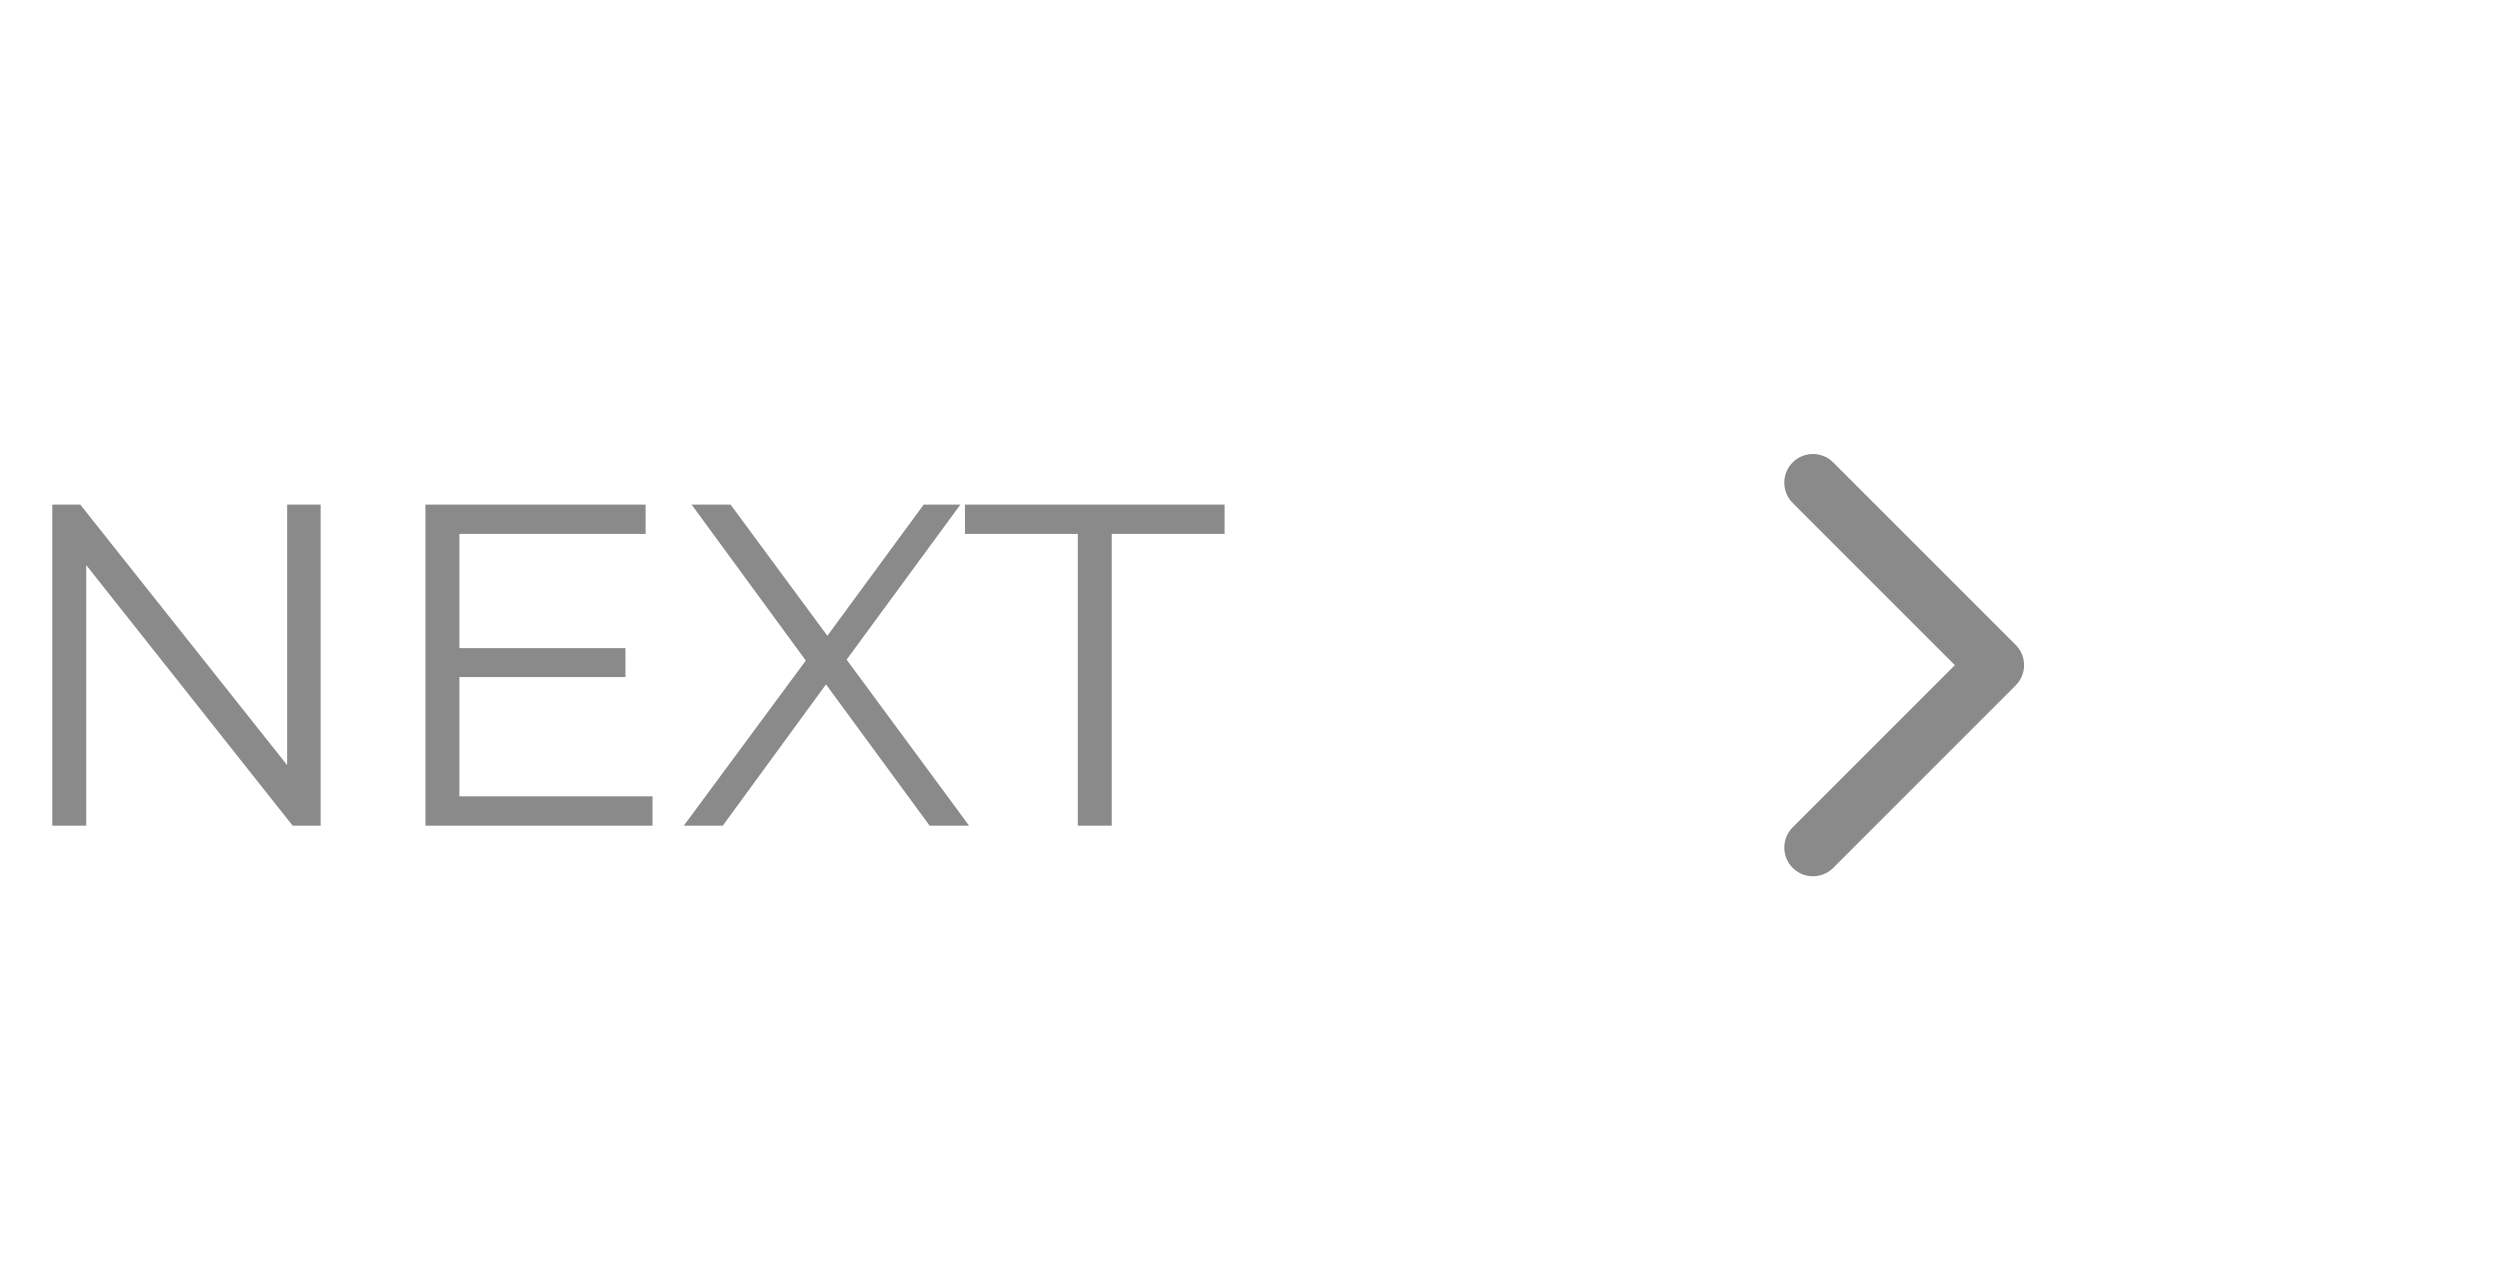 <svg width="109" height="55" viewBox="0 0 109 55" fill="none" xmlns="http://www.w3.org/2000/svg">
<path d="M87.884 29.884C88.372 29.396 88.372 28.604 87.884 28.116L79.929 20.161C79.441 19.673 78.649 19.673 78.161 20.161C77.673 20.649 77.673 21.441 78.161 21.929L85.232 29L78.161 36.071C77.673 36.559 77.673 37.351 78.161 37.839C78.649 38.327 79.441 38.327 79.929 37.839L87.884 29.884ZM86 30.25L87 30.25L87 27.75L86 27.75L86 30.25Z" fill="#8A8A8A"/>
<path d="M13.98 22V36H12.76L3.76 24.64V36H2.28V22H3.5L12.52 33.36V22H13.98ZM28.45 34.72V36H18.549V22H28.149V23.28H20.029V28.26H27.27V29.52H20.029V34.72H28.45ZM40.533 36L36.013 29.84L31.513 36H29.813L35.133 28.8L30.153 22H31.853L36.073 27.72L40.273 22H41.873L36.913 28.76L42.253 36H40.533ZM46.992 23.28H42.072V22H53.392V23.28H48.472V36H46.992V23.28Z" fill="#8A8A8A"/>
</svg>

